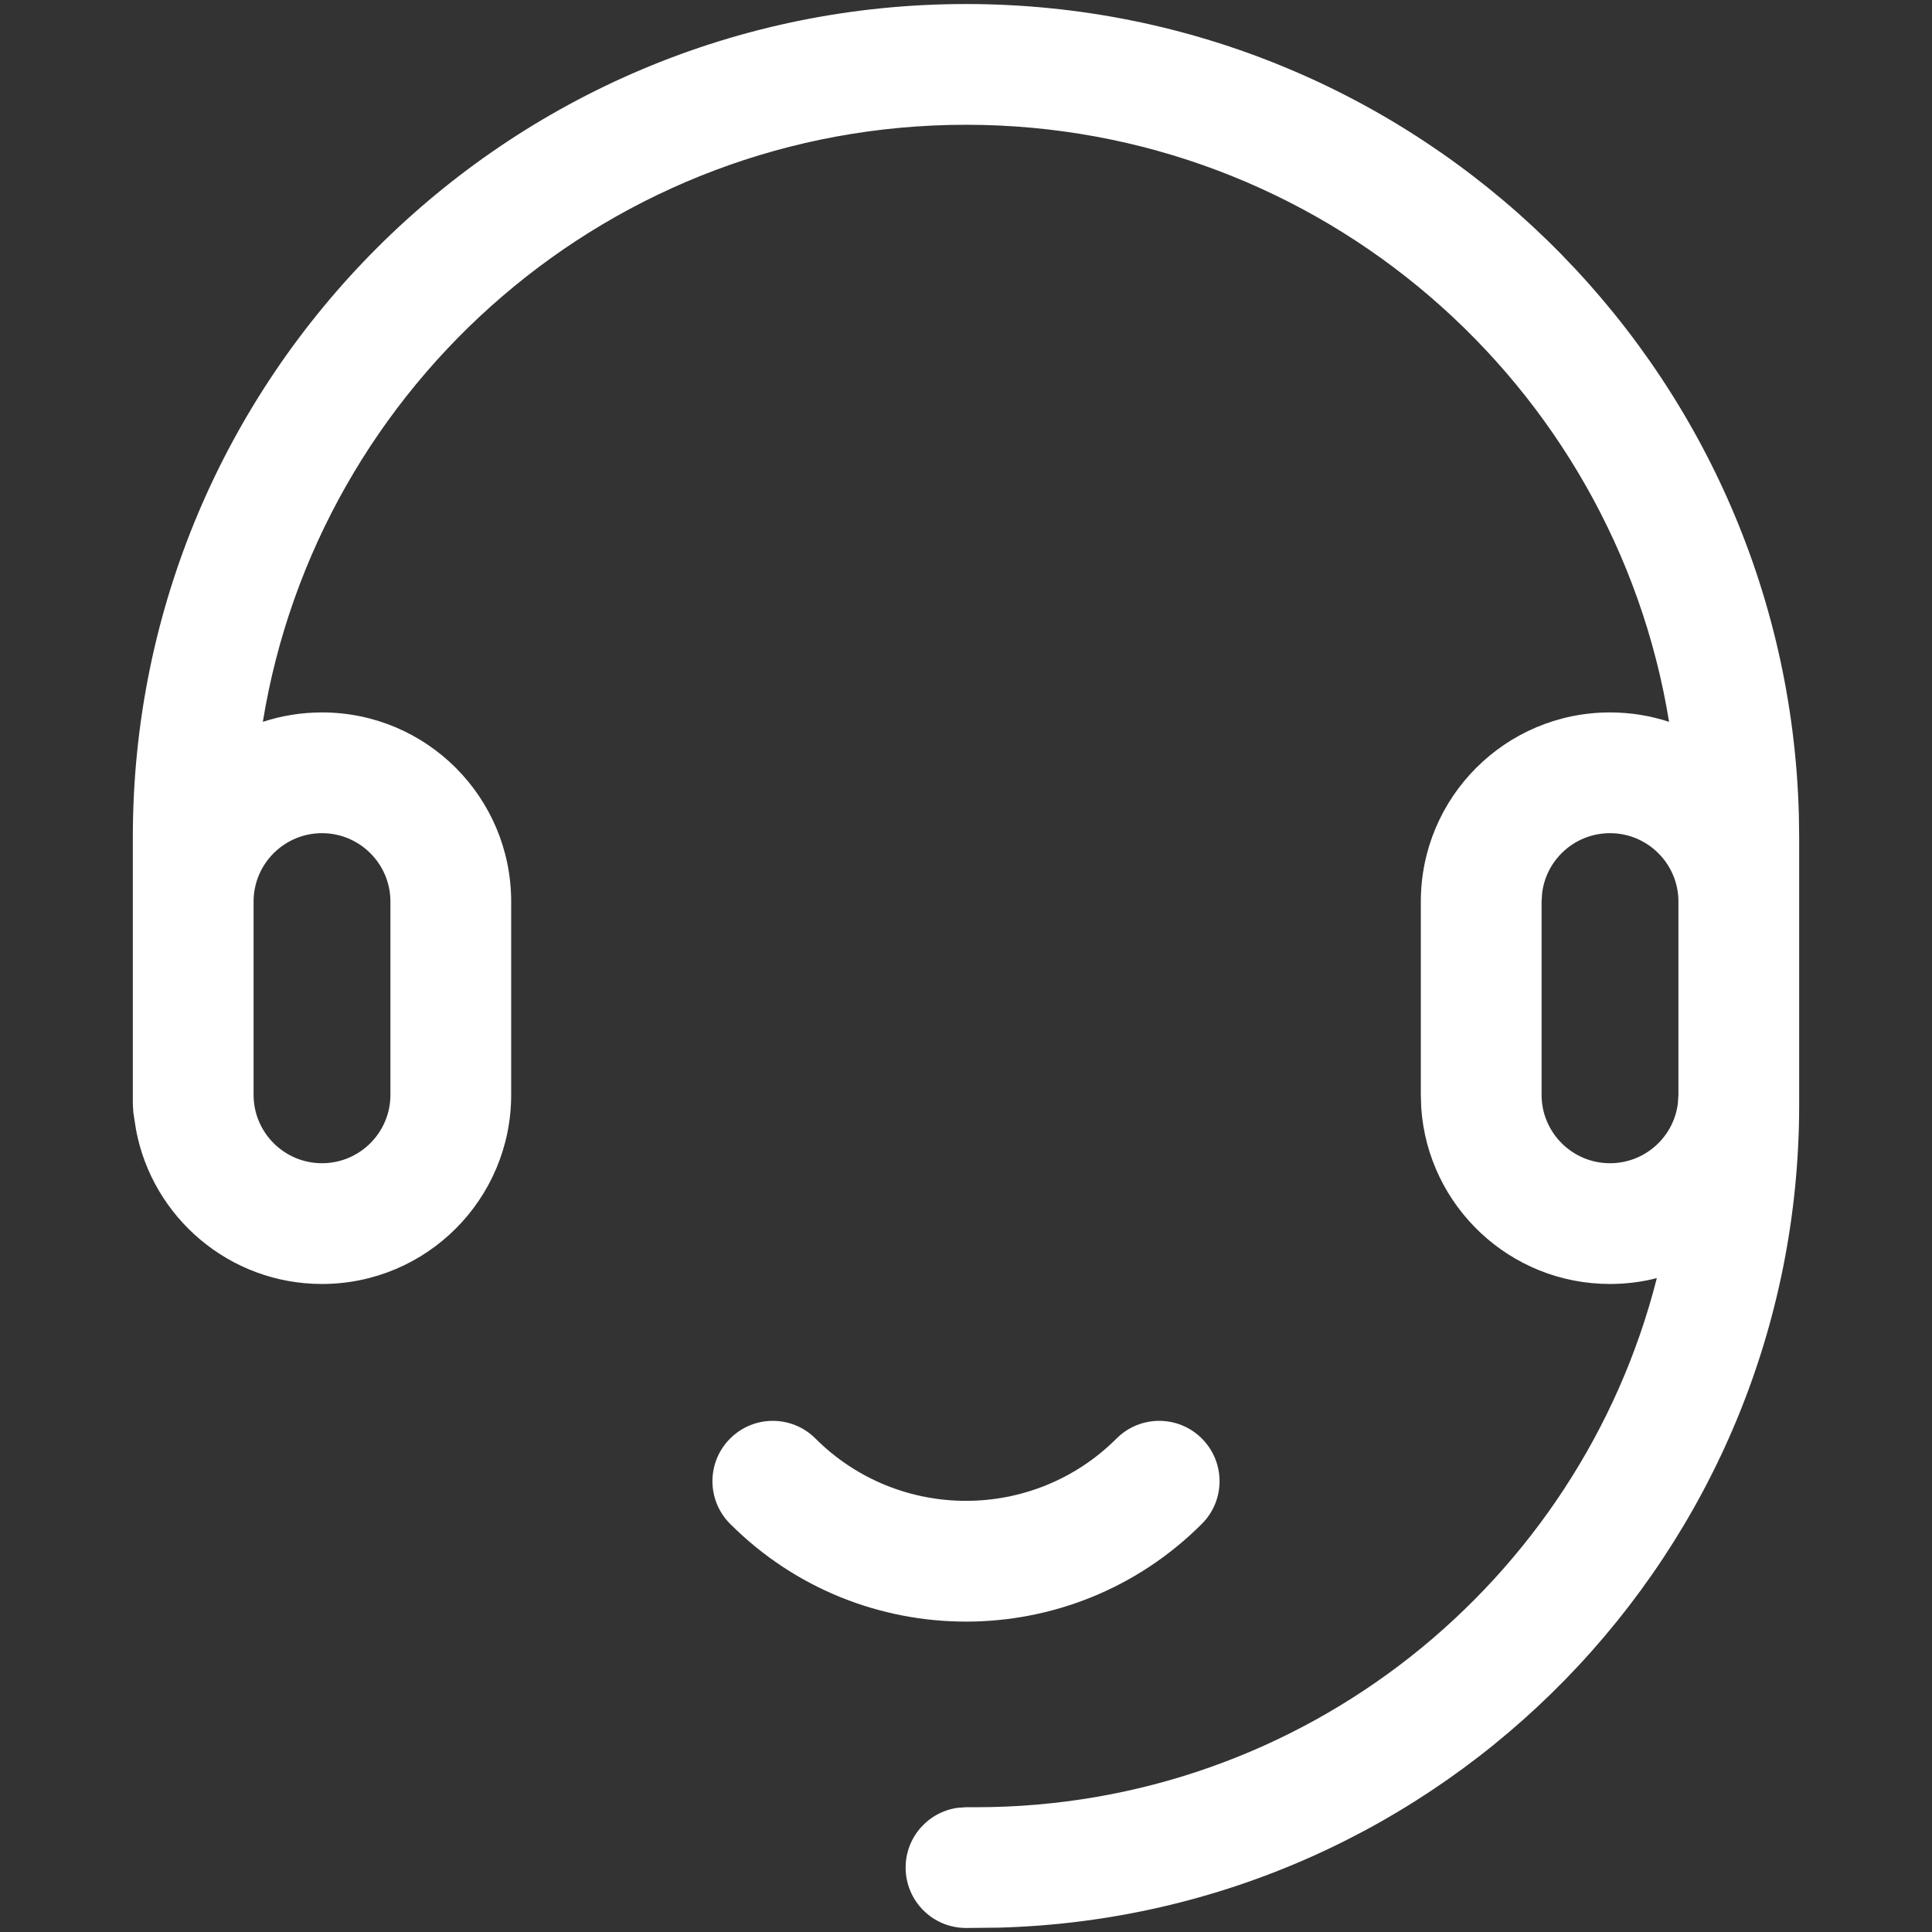 <?xml version="1.0" encoding="UTF-8"?>
<svg width="24px" height="24px" viewBox="0 0 24 24" version="1.1" xmlns="http://www.w3.org/2000/svg" xmlns:xlink="http://www.w3.org/1999/xlink">
    <rect x="0" y="0" width="24" height="24" fill="#333333" stroke="none"/>
    <title>切片</title>
    <g id="消息" stroke="none" stroke-width="1" fill="none" fill-rule="evenodd">
        <g id="信息" transform="translate(-35, -347)">
            <g id="编组-2备份-2" transform="translate(0, 316)">
                <g id="编组" transform="translate(16, 12)">
                    <g id="ic/客服" transform="translate(19, 19)">
                        <rect id="矩形" opacity="0.2" x="0" y="0" width="24" height="24"></rect>
                        <g id="编组-7" transform="translate(1.65, 0.05)" fill="#FFFFFF" fill-rule="nonzero">
                            <path d="M10.35,0 C15.972,0 20.548,4.483 20.696,10.07 L20.7,10.35 L20.7,13.673 C20.7,19.227 16.273,23.747 10.755,23.896 L10.35,23.9 C9.936,23.9 9.6,23.564 9.6,23.15 C9.6,22.77 9.882,22.457 10.248,22.407 L10.35,22.4 L10.473,22.4 C14.55,22.4 17.973,19.605 18.932,15.827 C18.746,15.875 18.551,15.9 18.35,15.9 C17.106,15.9 16.088,14.934 16.005,13.711 L16,13.55 L16,11.15 C16,9.852 17.052,8.8 18.35,8.8 C18.606,8.8 18.853,8.841 19.084,8.917 C18.4,4.711 14.75,1.5 10.35,1.5 C5.95,1.5 2.3,4.711 1.615,8.917 C1.847,8.841 2.094,8.8 2.35,8.8 C3.648,8.8 4.7,9.852 4.7,11.15 L4.7,13.55 C4.7,14.848 3.648,15.9 2.35,15.9 C1.201,15.9 0.245,15.075 0.04,13.986 L0.007,13.775 L0.007,13.775 L7.28306304e-13,13.673 L7.28306304e-13,10.35 C7.28306304e-13,4.634 4.634,0 10.35,0 Z M8.48,17.82 C9.513,18.852 11.187,18.852 12.22,17.82 C12.513,17.527 12.987,17.527 13.28,17.82 C13.573,18.113 13.573,18.587 13.28,18.88 C11.662,20.499 9.038,20.499 7.42,18.88 C7.127,18.587 7.127,18.113 7.42,17.82 C7.713,17.527 8.187,17.527 8.48,17.82 Z M18.35,10.3 C17.917,10.3 17.559,10.624 17.507,11.043 L17.5,11.15 L17.5,13.55 C17.5,14.019 17.881,14.4 18.35,14.4 C18.783,14.4 19.141,14.076 19.193,13.657 L19.2,13.55 L19.2,11.15 C19.2,10.681 18.819,10.3 18.35,10.3 Z M2.35,10.3 C1.881,10.3 1.5,10.681 1.5,11.15 L1.5,13.55 C1.5,14.019 1.881,14.4 2.35,14.4 C2.819,14.4 3.2,14.019 3.2,13.55 L3.2,11.15 C3.2,10.681 2.819,10.3 2.35,10.3 Z" id="形状"></path>
                        </g>
                    </g>
                </g>
            </g>
        </g>
    </g>
</svg>
